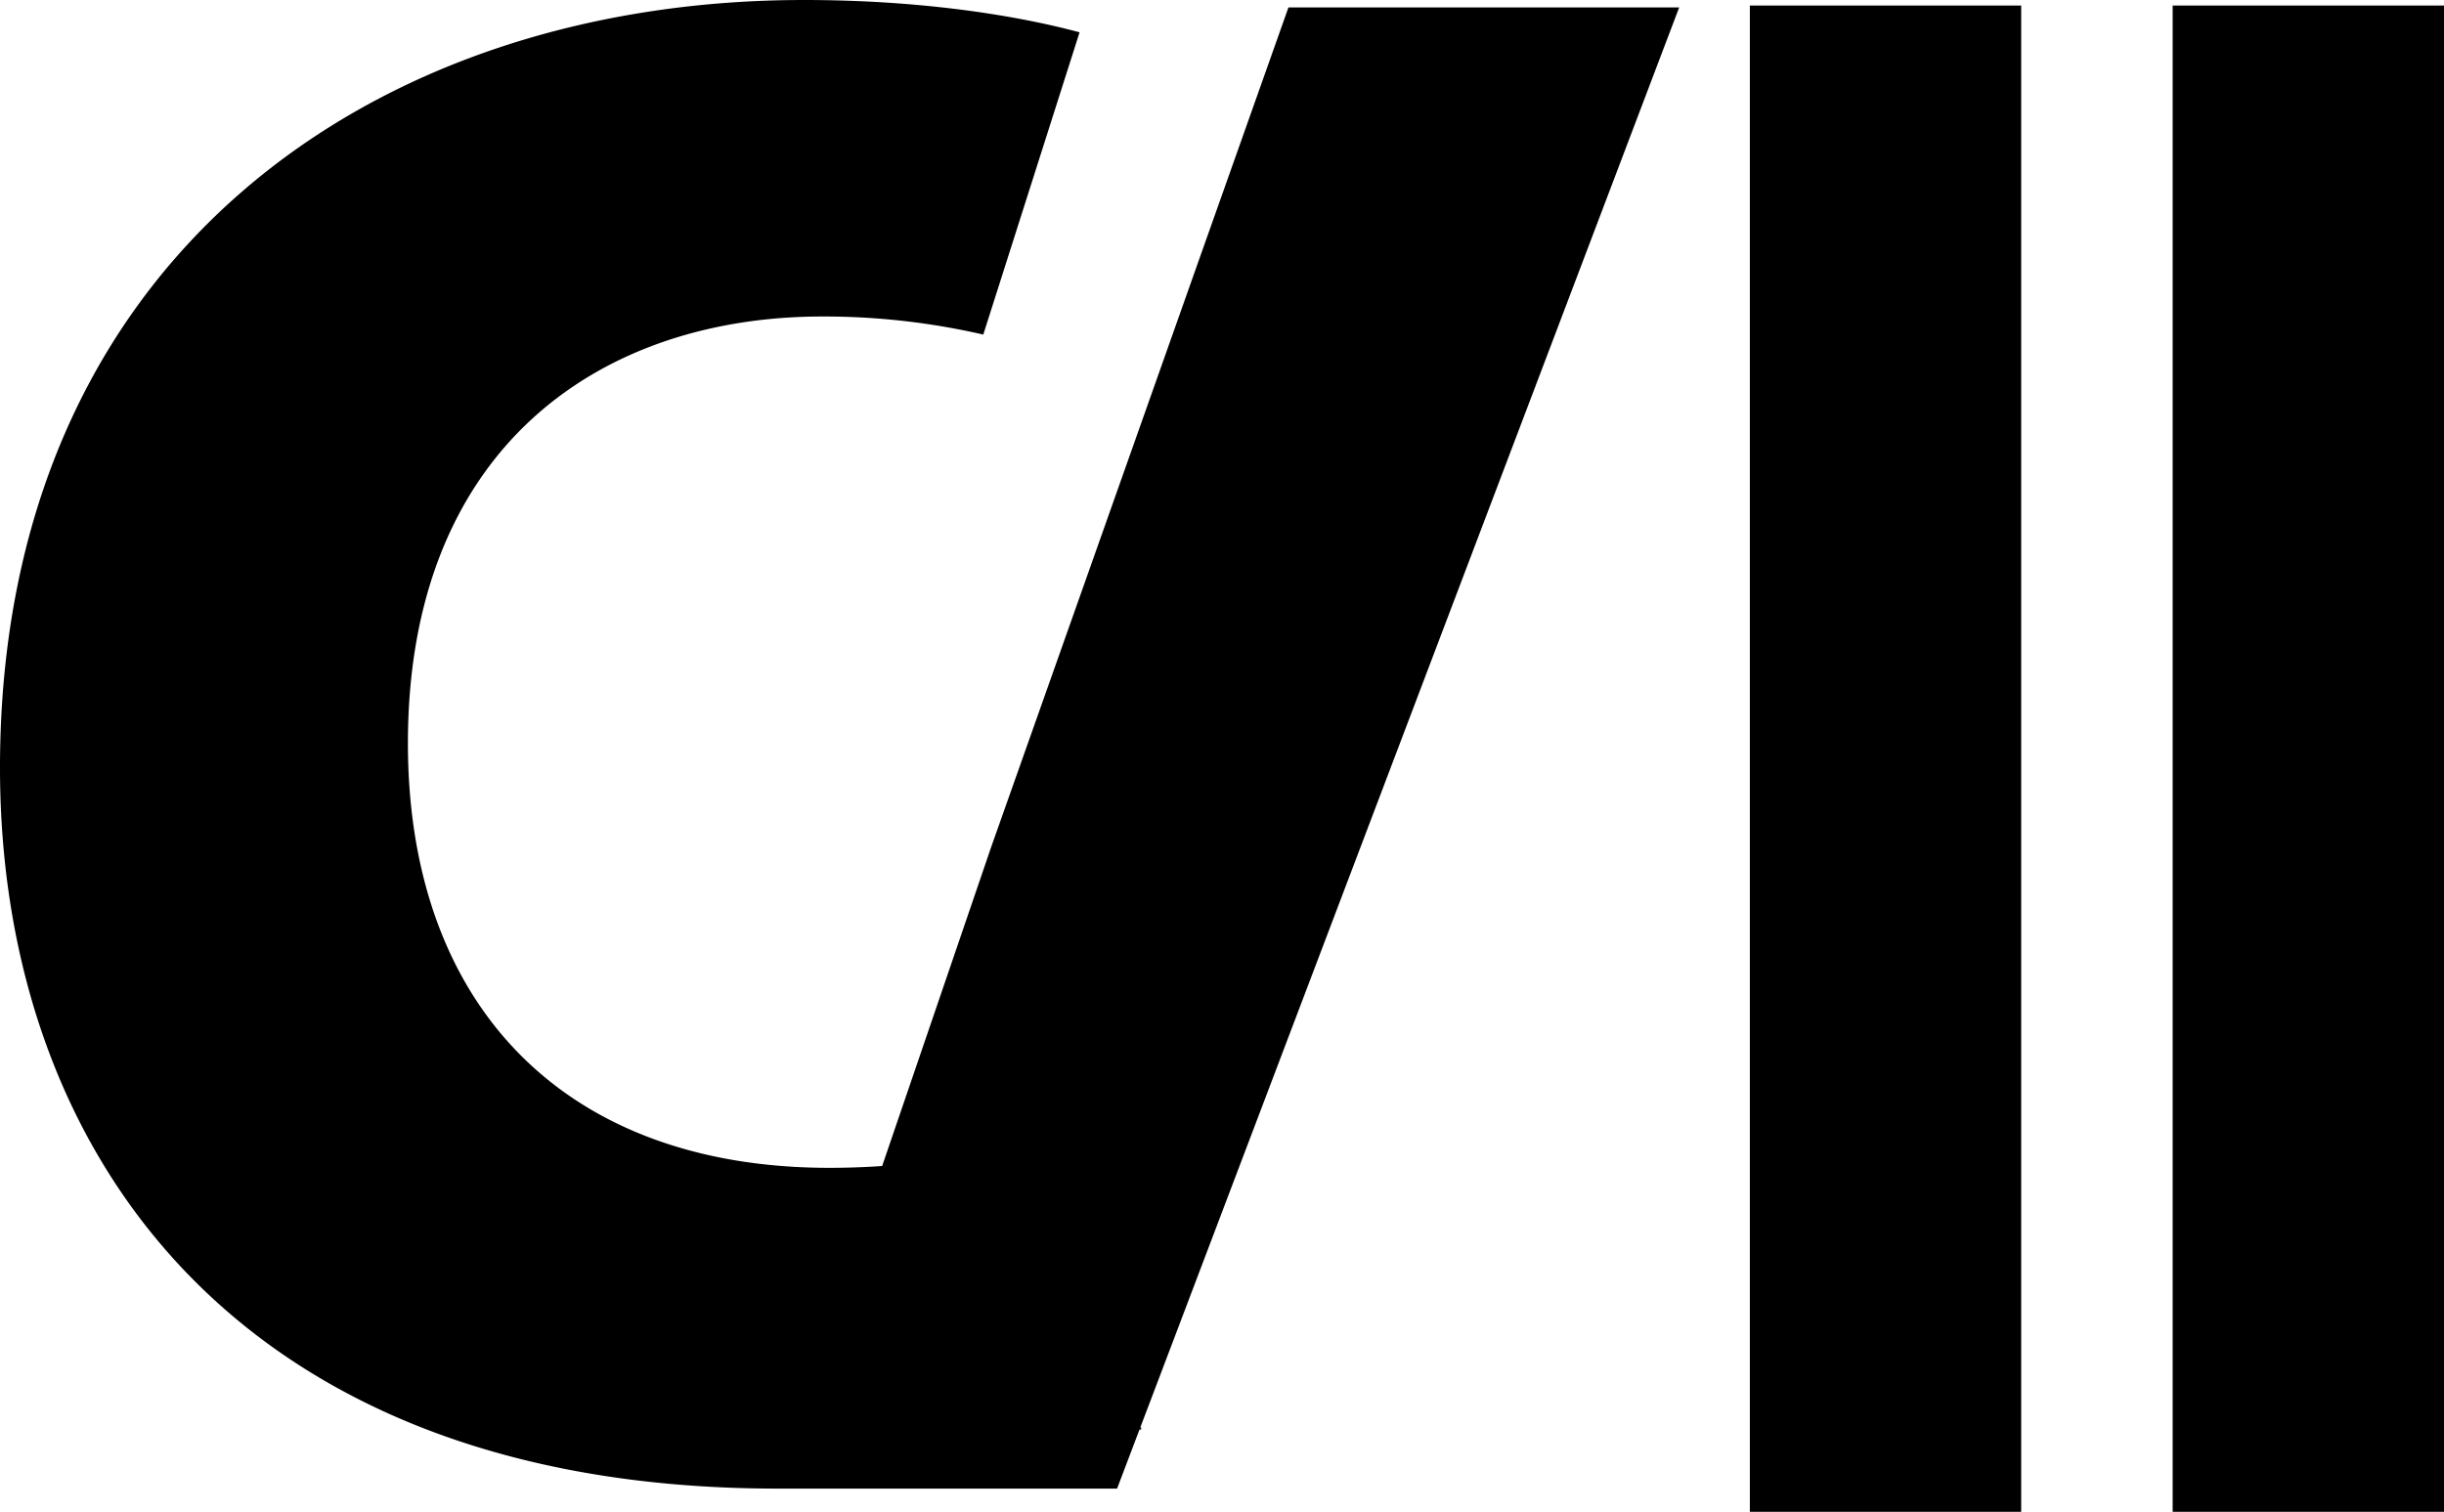 <svg id="Layer_1" data-name="Layer 1" xmlns="http://www.w3.org/2000/svg" viewBox="0 0 405.32 250.79"><line x1="382.82" y1="0.92" x2="382.82" y2="250.79"/><rect x="360.32" y="0.92" width="45" height="249.86"/><path d="M698.62,397.3c-11.59-3.11-27.53-5.36-45.72-5.36-71.41,0-133.32,42.9-133.32,127.37,0,63.73,39.29,119.48,128.77,119.56h56.49l3.68-9.7.25-.66,2.13-5.6,12.27-32.35,74.89-197.39h-64.8l-6.56,18.51-9.18,25.91L684,532.33l-16.27,47.61-1.85,5.42c-2.94.2-5.88.3-8.75.3-44,0-69.9-27-69.9-70.43,0-49,31.88-70.79,68.74-70.79a117.94,117.94,0,0,1,26.68,3Z" transform="translate(-519.58 -391.94)"/><path d="M708.77,628.51l-.25.66.34-.16Z" transform="translate(-519.58 -391.94)"/><line x1="312.7" y1="0.92" x2="312.7" y2="250.79"/><rect x="290.2" y="0.92" width="45" height="249.86"/></svg>